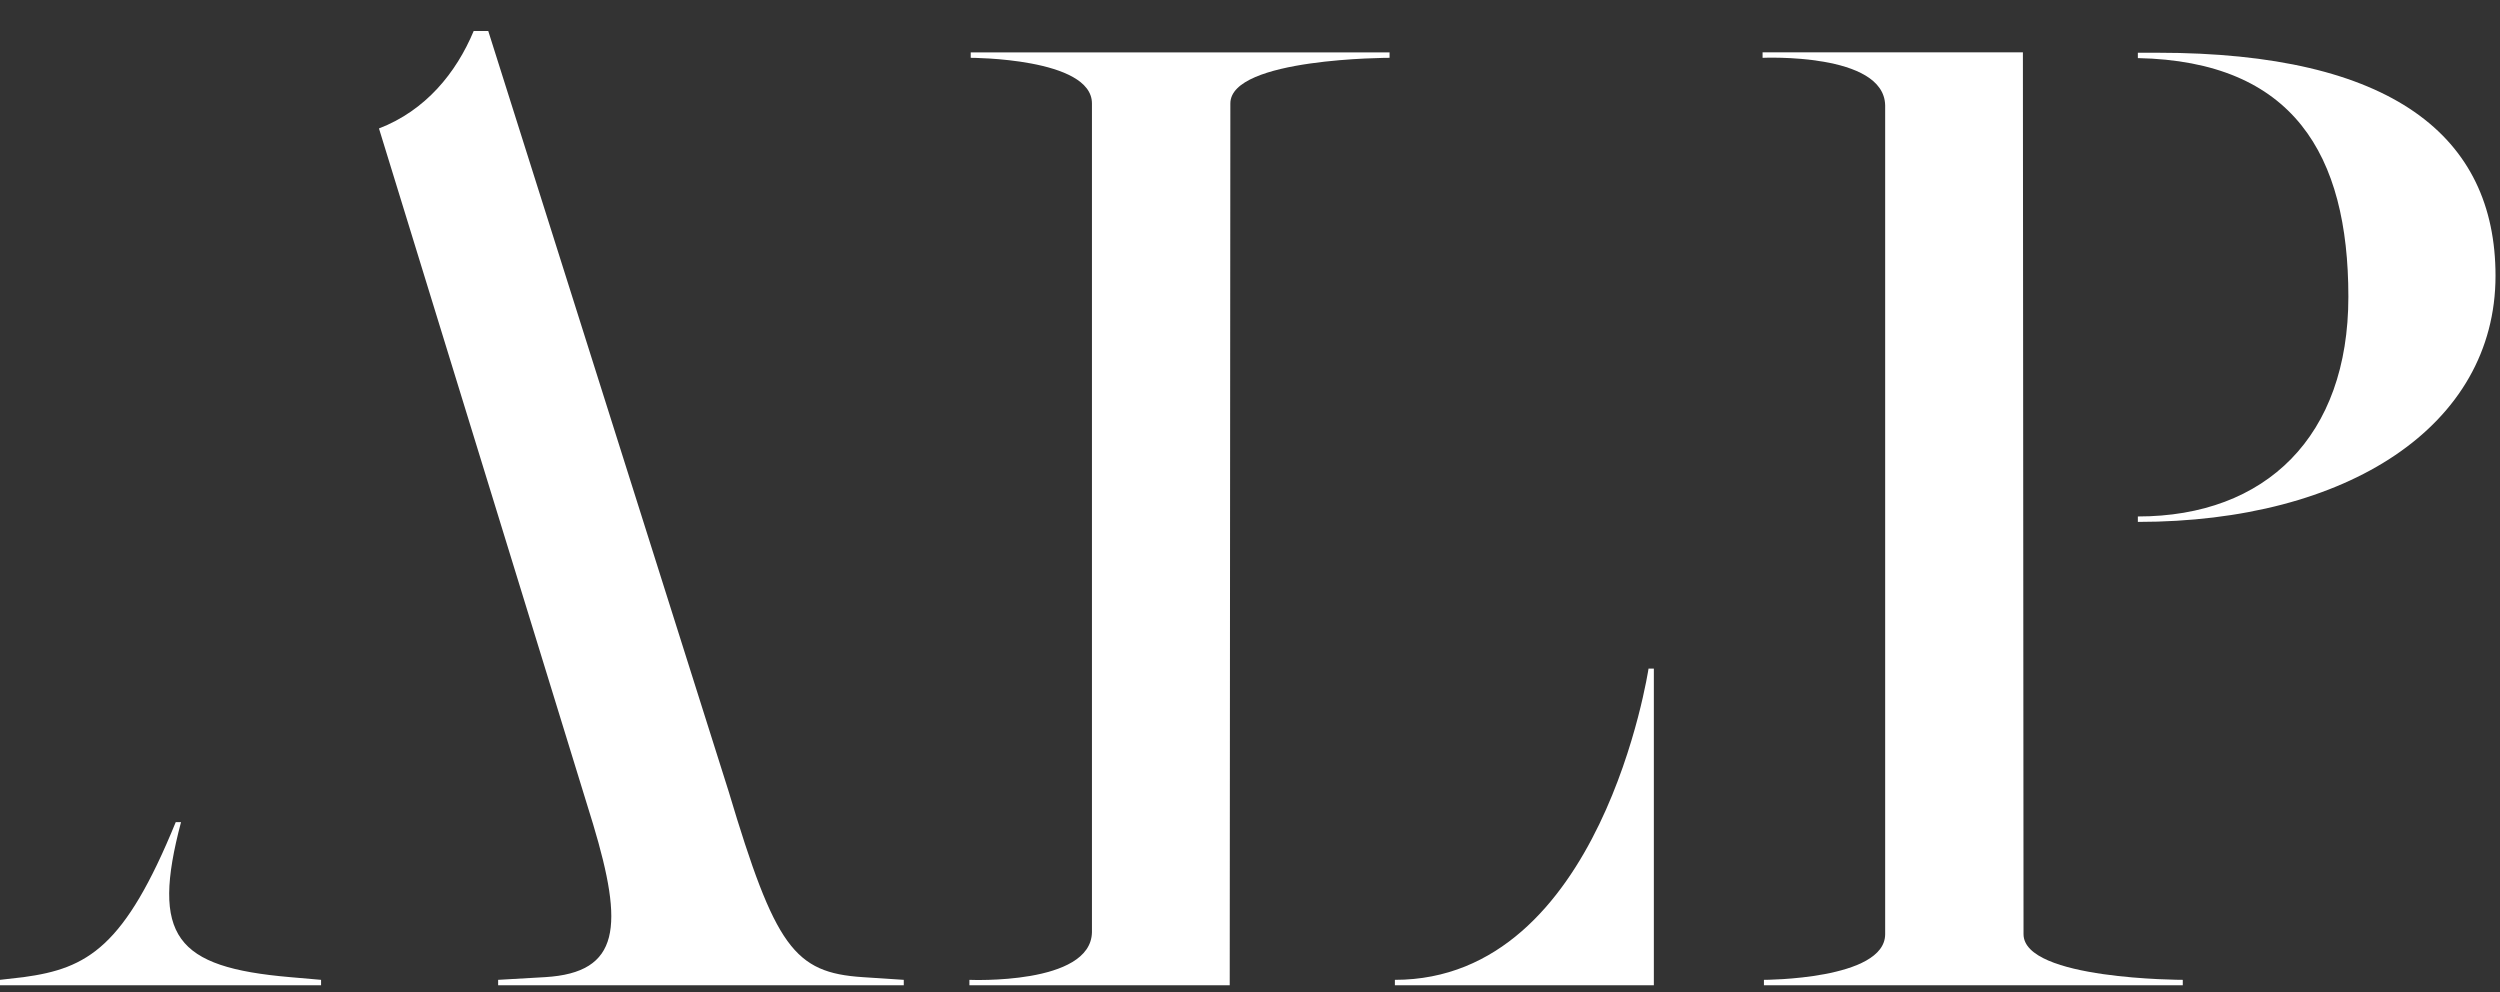 <svg width="63" height="25" viewBox="0 0 63 25" fill="none" xmlns="http://www.w3.org/2000/svg">
<rect x="0" y="0" width="63" height="25" fill="#333333" stroke="none"/>
<g clip-path="url(#clip0)">
<path fill-rule="evenodd" clip-rule="evenodd" d="M50.977 1.319L50.993 23.541C50.993 24.692 55.006 24.692 55.006 24.692V24.829H44.451V24.692C44.451 24.692 47.506 24.692 47.506 23.541V2.656C47.481 1.319 44.417 1.457 44.417 1.457V1.319H50.977Z" fill="white"/>
<path fill-rule="evenodd" clip-rule="evenodd" d="M53.874 13.015C57.104 13.015 59.179 10.993 59.179 7.479C59.179 3.886 57.787 1.544 53.874 1.464V1.329H54.373C60.283 1.329 62.887 3.436 62.887 6.95C62.887 10.728 59.16 13.152 53.874 13.152V13.015Z" fill="white"/>
<path fill-rule="evenodd" clip-rule="evenodd" d="M35.151 24.692C40.363 24.692 41.543 16.849 41.543 16.849H41.677V24.829H35.151V24.692ZM24.429 24.829V24.692C24.429 24.692 27.492 24.829 27.517 23.492V2.607C27.517 1.457 24.462 1.457 24.462 1.457V1.32H35.017V1.457C35.017 1.457 31.005 1.457 31.005 2.607L30.989 24.829H24.429Z" fill="white"/>
<path fill-rule="evenodd" clip-rule="evenodd" d="M9.55 3.237C10.725 2.784 11.495 1.839 11.937 0.781H12.304L18.36 19.938C19.535 23.867 20.013 24.51 21.738 24.624L22.775 24.692V24.829H12.553V24.692L13.735 24.624C15.644 24.51 15.717 23.339 14.946 20.769L9.55 3.237ZM4.562 20.717C3.8 23.597 4.42 24.375 7.311 24.624L8.091 24.692V24.829H-0V24.692L0.593 24.624C2.215 24.404 3.141 23.866 4.429 20.717H4.562Z" fill="white"/>
</g>
<defs>
<clipPath id="clip0">
<rect width="63" height="25" fill="white"/>
</clipPath>
</defs>
</svg>
